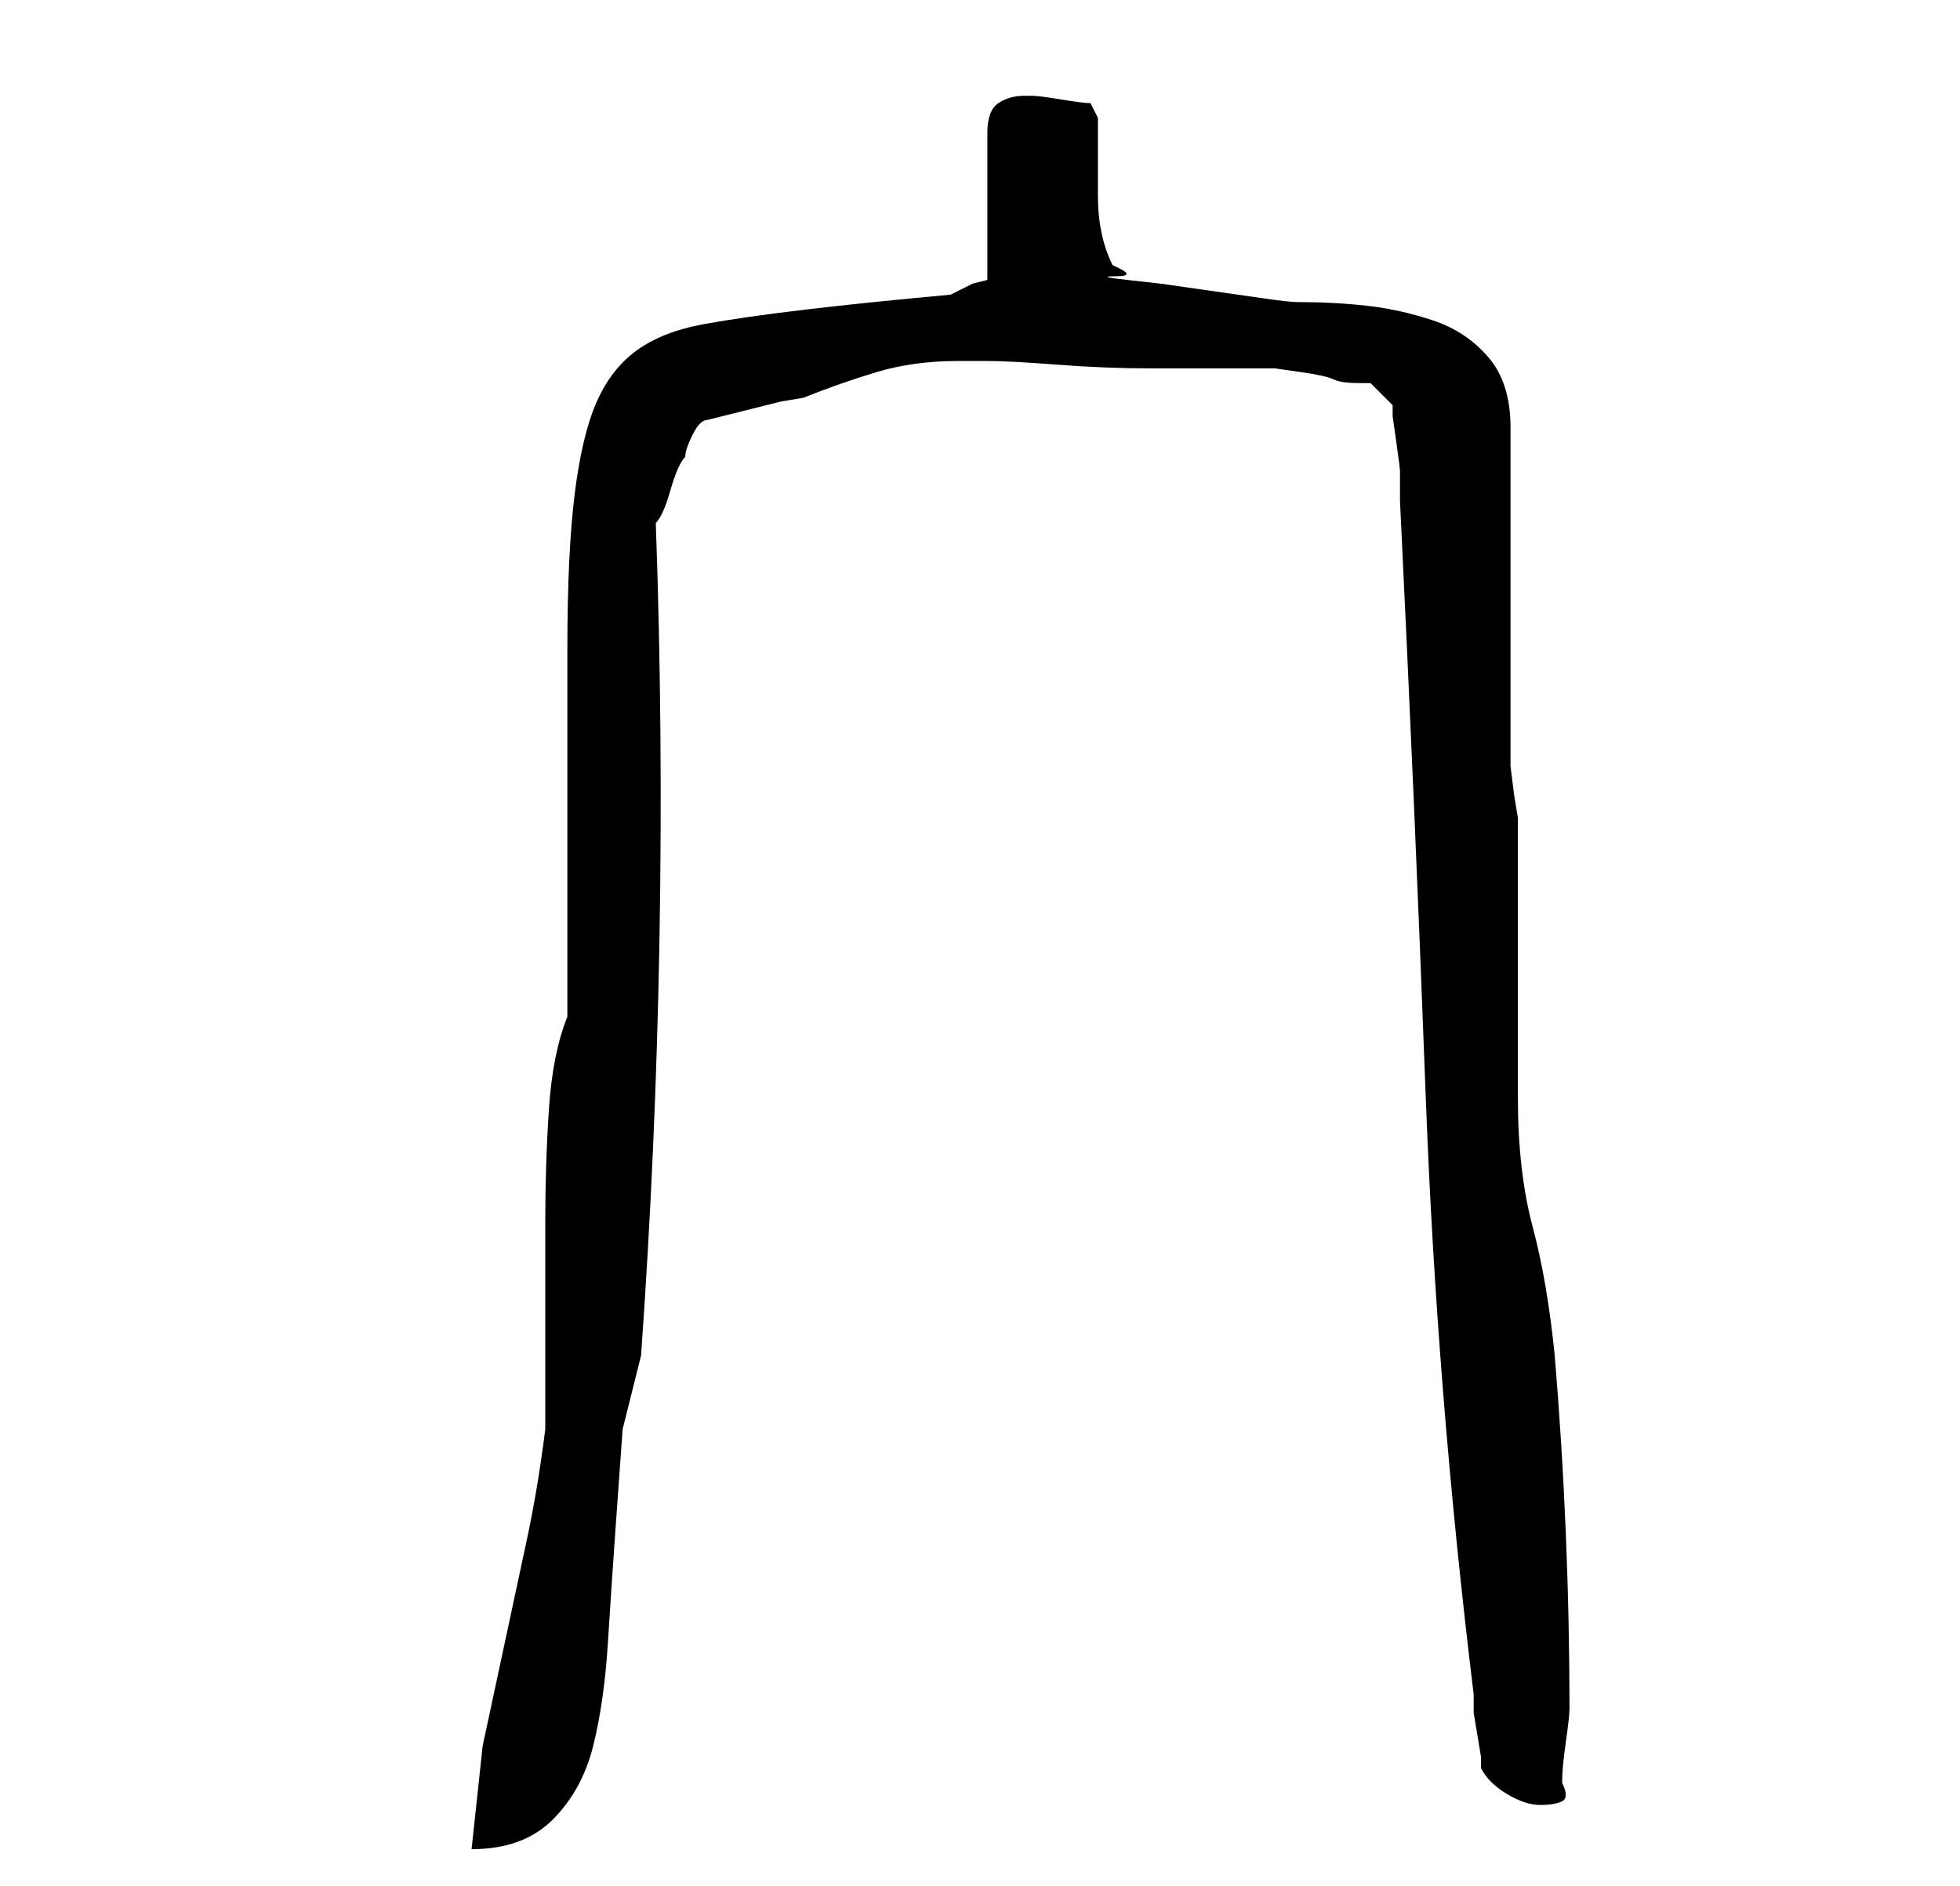 <?xml version="1.0" standalone="no"?>
<!DOCTYPE svg PUBLIC "-//W3C//DTD SVG 1.1//EN" "http://www.w3.org/Graphics/SVG/1.1/DTD/svg11.dtd" >
<svg xmlns="http://www.w3.org/2000/svg" xmlns:xlink="http://www.w3.org/1999/xlink" version="1.1" viewBox="-10 0 266 256">
   <path fill="currentColor"
d="M67 138q-2 5 -2.5 12.5t-0.5 15.5v15.5v12.5q-1 8 -2.5 15l-3 14l-3 14t-1.5 14q7 0 11 -4t5.5 -10t2 -14t1 -15l1 -14t2.5 -10q2 -28 2.5 -56.5t-0.5 -56.5q1 -1 2 -4.5t2 -4.5q0 -1 1 -3t2 -2l2 -0.5l4 -1l4 -1t3 -0.5q5 -2 10 -3.5t11 -1.5h2h2q3 0 9.5 0.5t12.5 0.5
h11h6t3.5 0.5t4.5 1t3.5 0.5h1.5l3 3v1.5t0.5 3.5t0.5 4v4q2 41 3.5 81t6.5 81v2.5t0.5 3t0.5 3v1.5q1 2 3.5 3.5t4.5 1.5t3 -0.5t0 -2.5q0 -2 0.5 -5.5t0.5 -4.5q0 -12 -0.5 -24t-1.5 -24q-1 -10 -3 -17.5t-2 -17.5v-7v-12v-11v-8l-0.5 -3t-0.5 -4v-46q0 -6 -3 -9.5
t-7.5 -5t-9 -2t-9.5 -0.5q-1 0 -4.5 -0.5l-7 -1l-7 -1t-4.5 -0.5t-1.5 -0.5t-0.5 -1.5q-2 -4 -2 -9.5v-10.5l-0.5 -1l-0.5 -1q-1 0 -4 -0.5t-4 -0.5h-1q-2 0 -3.5 1t-1.5 4v20l-2 0.5t-3 1.5q-11 1 -19.5 2t-14 2t-9 3.5t-5.5 7t-3 12.5t-1 21v50z" />
</svg>
